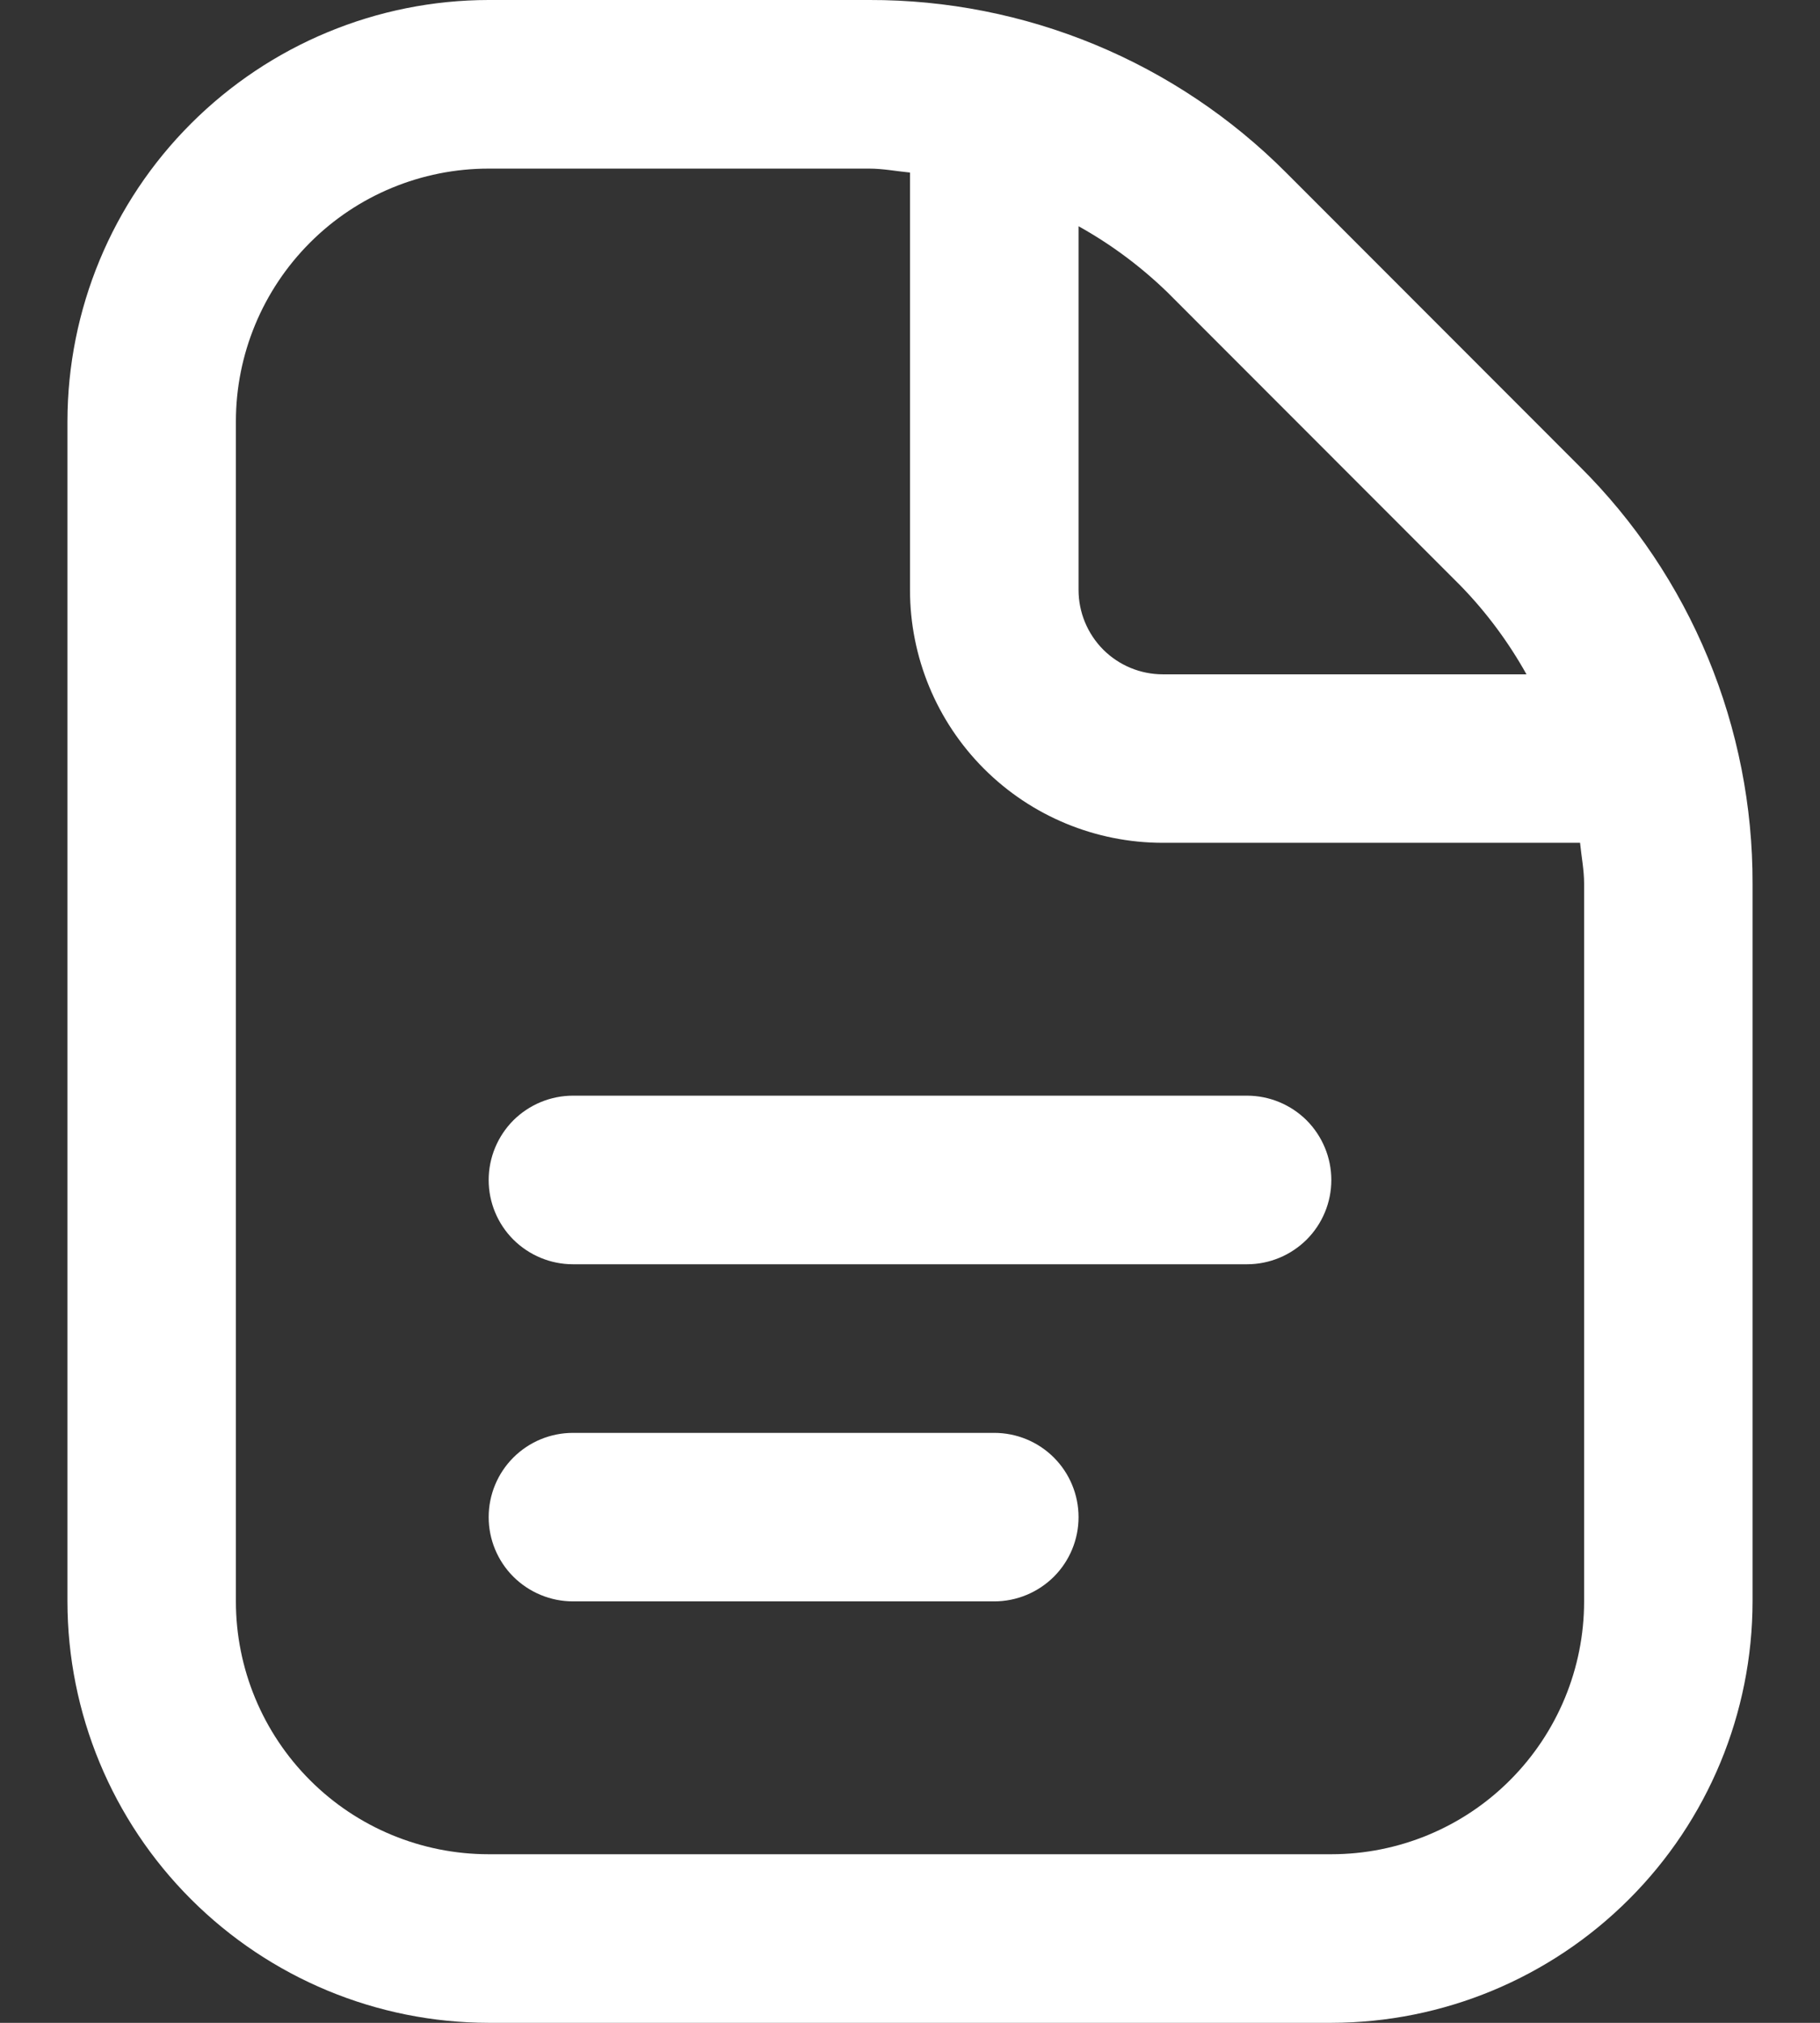 <svg width="18" height="20" viewBox="0 0 18 20" fill="none" xmlns="http://www.w3.org/2000/svg">
<rect x="0" y="0" width="18" height="20" fill="#333333" stroke="none"/>
<path d="M13.167 11.667C13.167 11.888 13.079 12.1 12.923 12.256C12.766 12.412 12.554 12.5 12.333 12.5H5.667C5.446 12.5 5.234 12.412 5.077 12.256C4.921 12.1 4.833 11.888 4.833 11.667C4.833 11.446 4.921 11.234 5.077 11.077C5.234 10.921 5.446 10.833 5.667 10.833H12.333C12.554 10.833 12.766 10.921 12.923 11.077C13.079 11.234 13.167 11.446 13.167 11.667ZM9.833 14.167H5.667C5.446 14.167 5.234 14.254 5.077 14.411C4.921 14.567 4.833 14.779 4.833 15C4.833 15.221 4.921 15.433 5.077 15.589C5.234 15.745 5.446 15.833 5.667 15.833H9.833C10.054 15.833 10.266 15.745 10.423 15.589C10.579 15.433 10.667 15.221 10.667 15C10.667 14.779 10.579 14.567 10.423 14.411C10.266 14.254 10.054 14.167 9.833 14.167ZM17.333 8.737V15.833C17.332 16.938 16.893 17.997 16.111 18.778C15.33 19.559 14.271 19.999 13.167 20H4.833C3.729 19.999 2.67 19.559 1.889 18.778C1.107 17.997 0.668 16.938 0.667 15.833V4.167C0.668 3.062 1.107 2.003 1.889 1.222C2.67 0.441 3.729 0.001 4.833 -4.18279e-05H8.596C9.362 -0.002 10.121 0.148 10.829 0.441C11.537 0.734 12.18 1.165 12.721 1.708L15.624 4.613C16.168 5.153 16.599 5.796 16.892 6.504C17.185 7.212 17.335 7.971 17.333 8.737ZM11.543 2.887C11.28 2.633 10.986 2.414 10.667 2.237V5.833C10.667 6.054 10.755 6.266 10.911 6.423C11.067 6.579 11.279 6.667 11.5 6.667H15.097C14.919 6.348 14.7 6.053 14.446 5.792L11.543 2.887ZM15.667 8.737C15.667 8.6 15.64 8.468 15.627 8.333H11.5C10.837 8.333 10.201 8.07 9.732 7.601C9.263 7.132 9 6.496 9 5.833V1.706C8.865 1.693 8.733 1.667 8.596 1.667H4.833C4.17 1.667 3.534 1.93 3.066 2.399C2.597 2.868 2.333 3.504 2.333 4.167V15.833C2.333 16.496 2.597 17.132 3.066 17.601C3.534 18.07 4.17 18.333 4.833 18.333H13.167C13.83 18.333 14.466 18.07 14.934 17.601C15.403 17.132 15.667 16.496 15.667 15.833V8.737Z" fill="white"/>
</svg>

